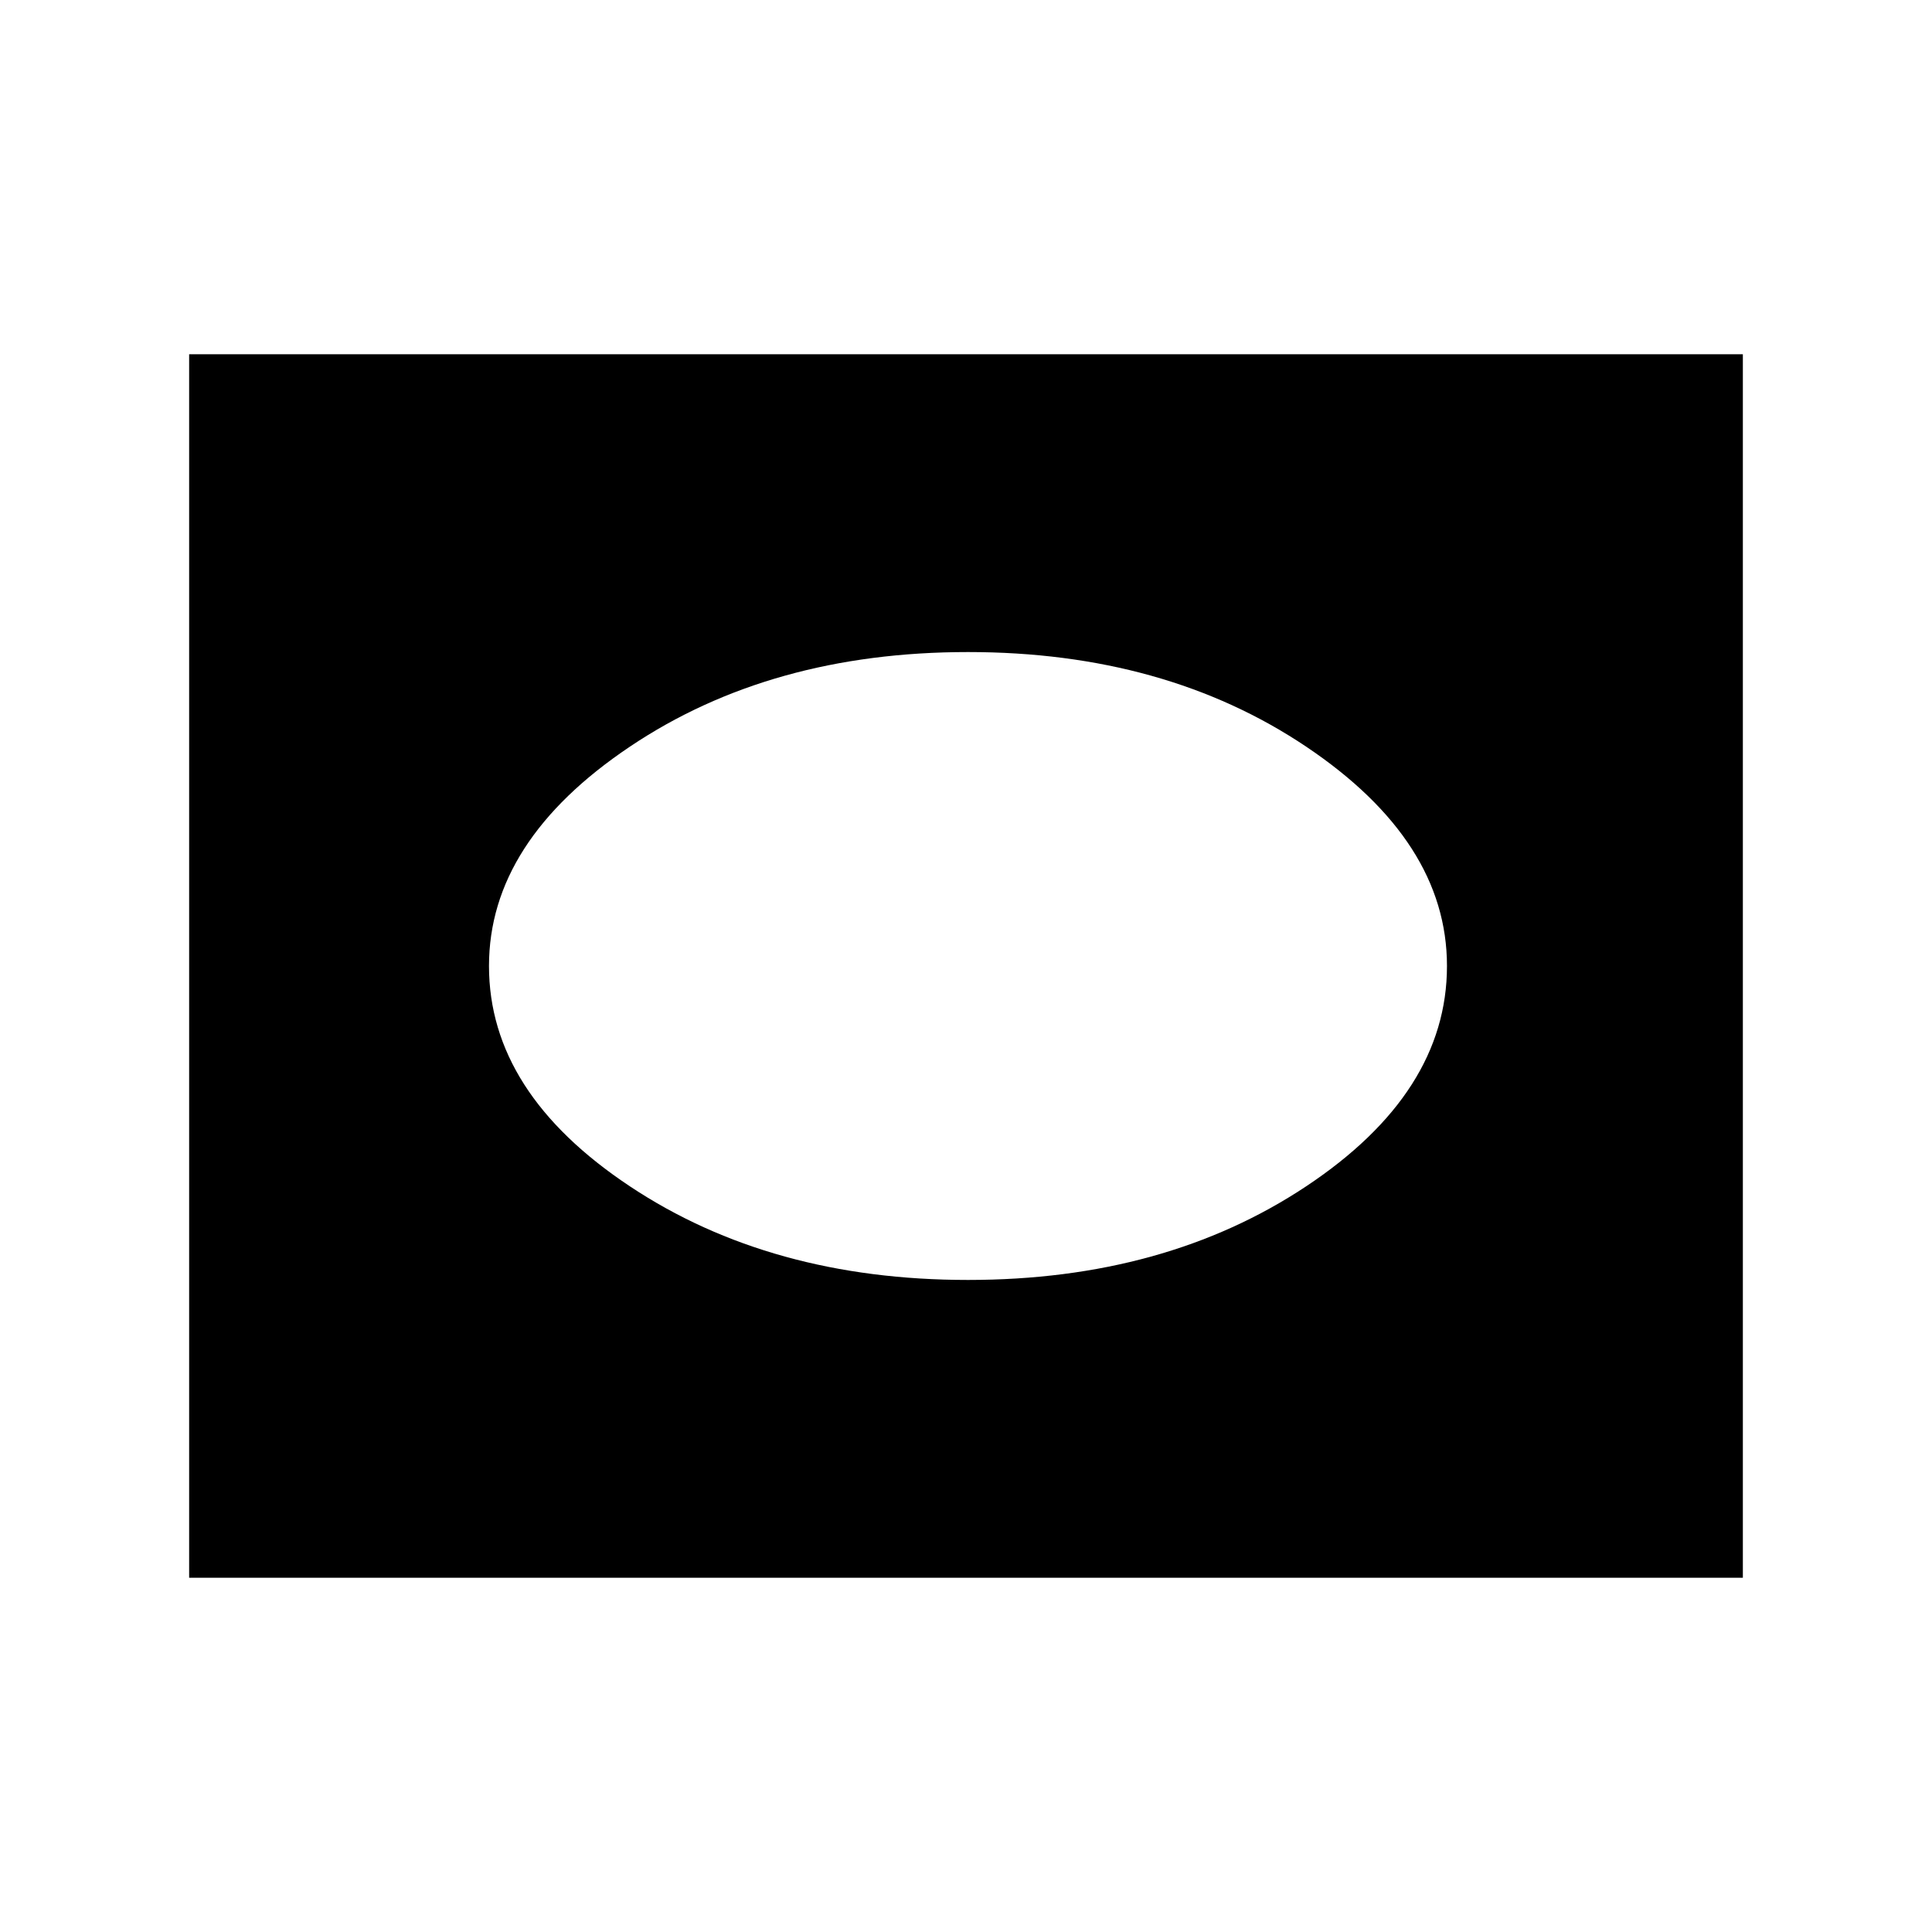 <svg xmlns="http://www.w3.org/2000/svg" height="20" width="20"><path d="M10.021 13.25q2.041 0 3.5-.969 1.458-.969 1.458-2.281 0-1.292-1.458-2.271-1.459-.979-3.5-.979-2.042 0-3.5.979Q5.062 8.708 5.062 10q0 1.312 1.459 2.281 1.458.969 3.5.969Zm-8.063 3.083V3.667h16.084v12.666Z"/></svg>